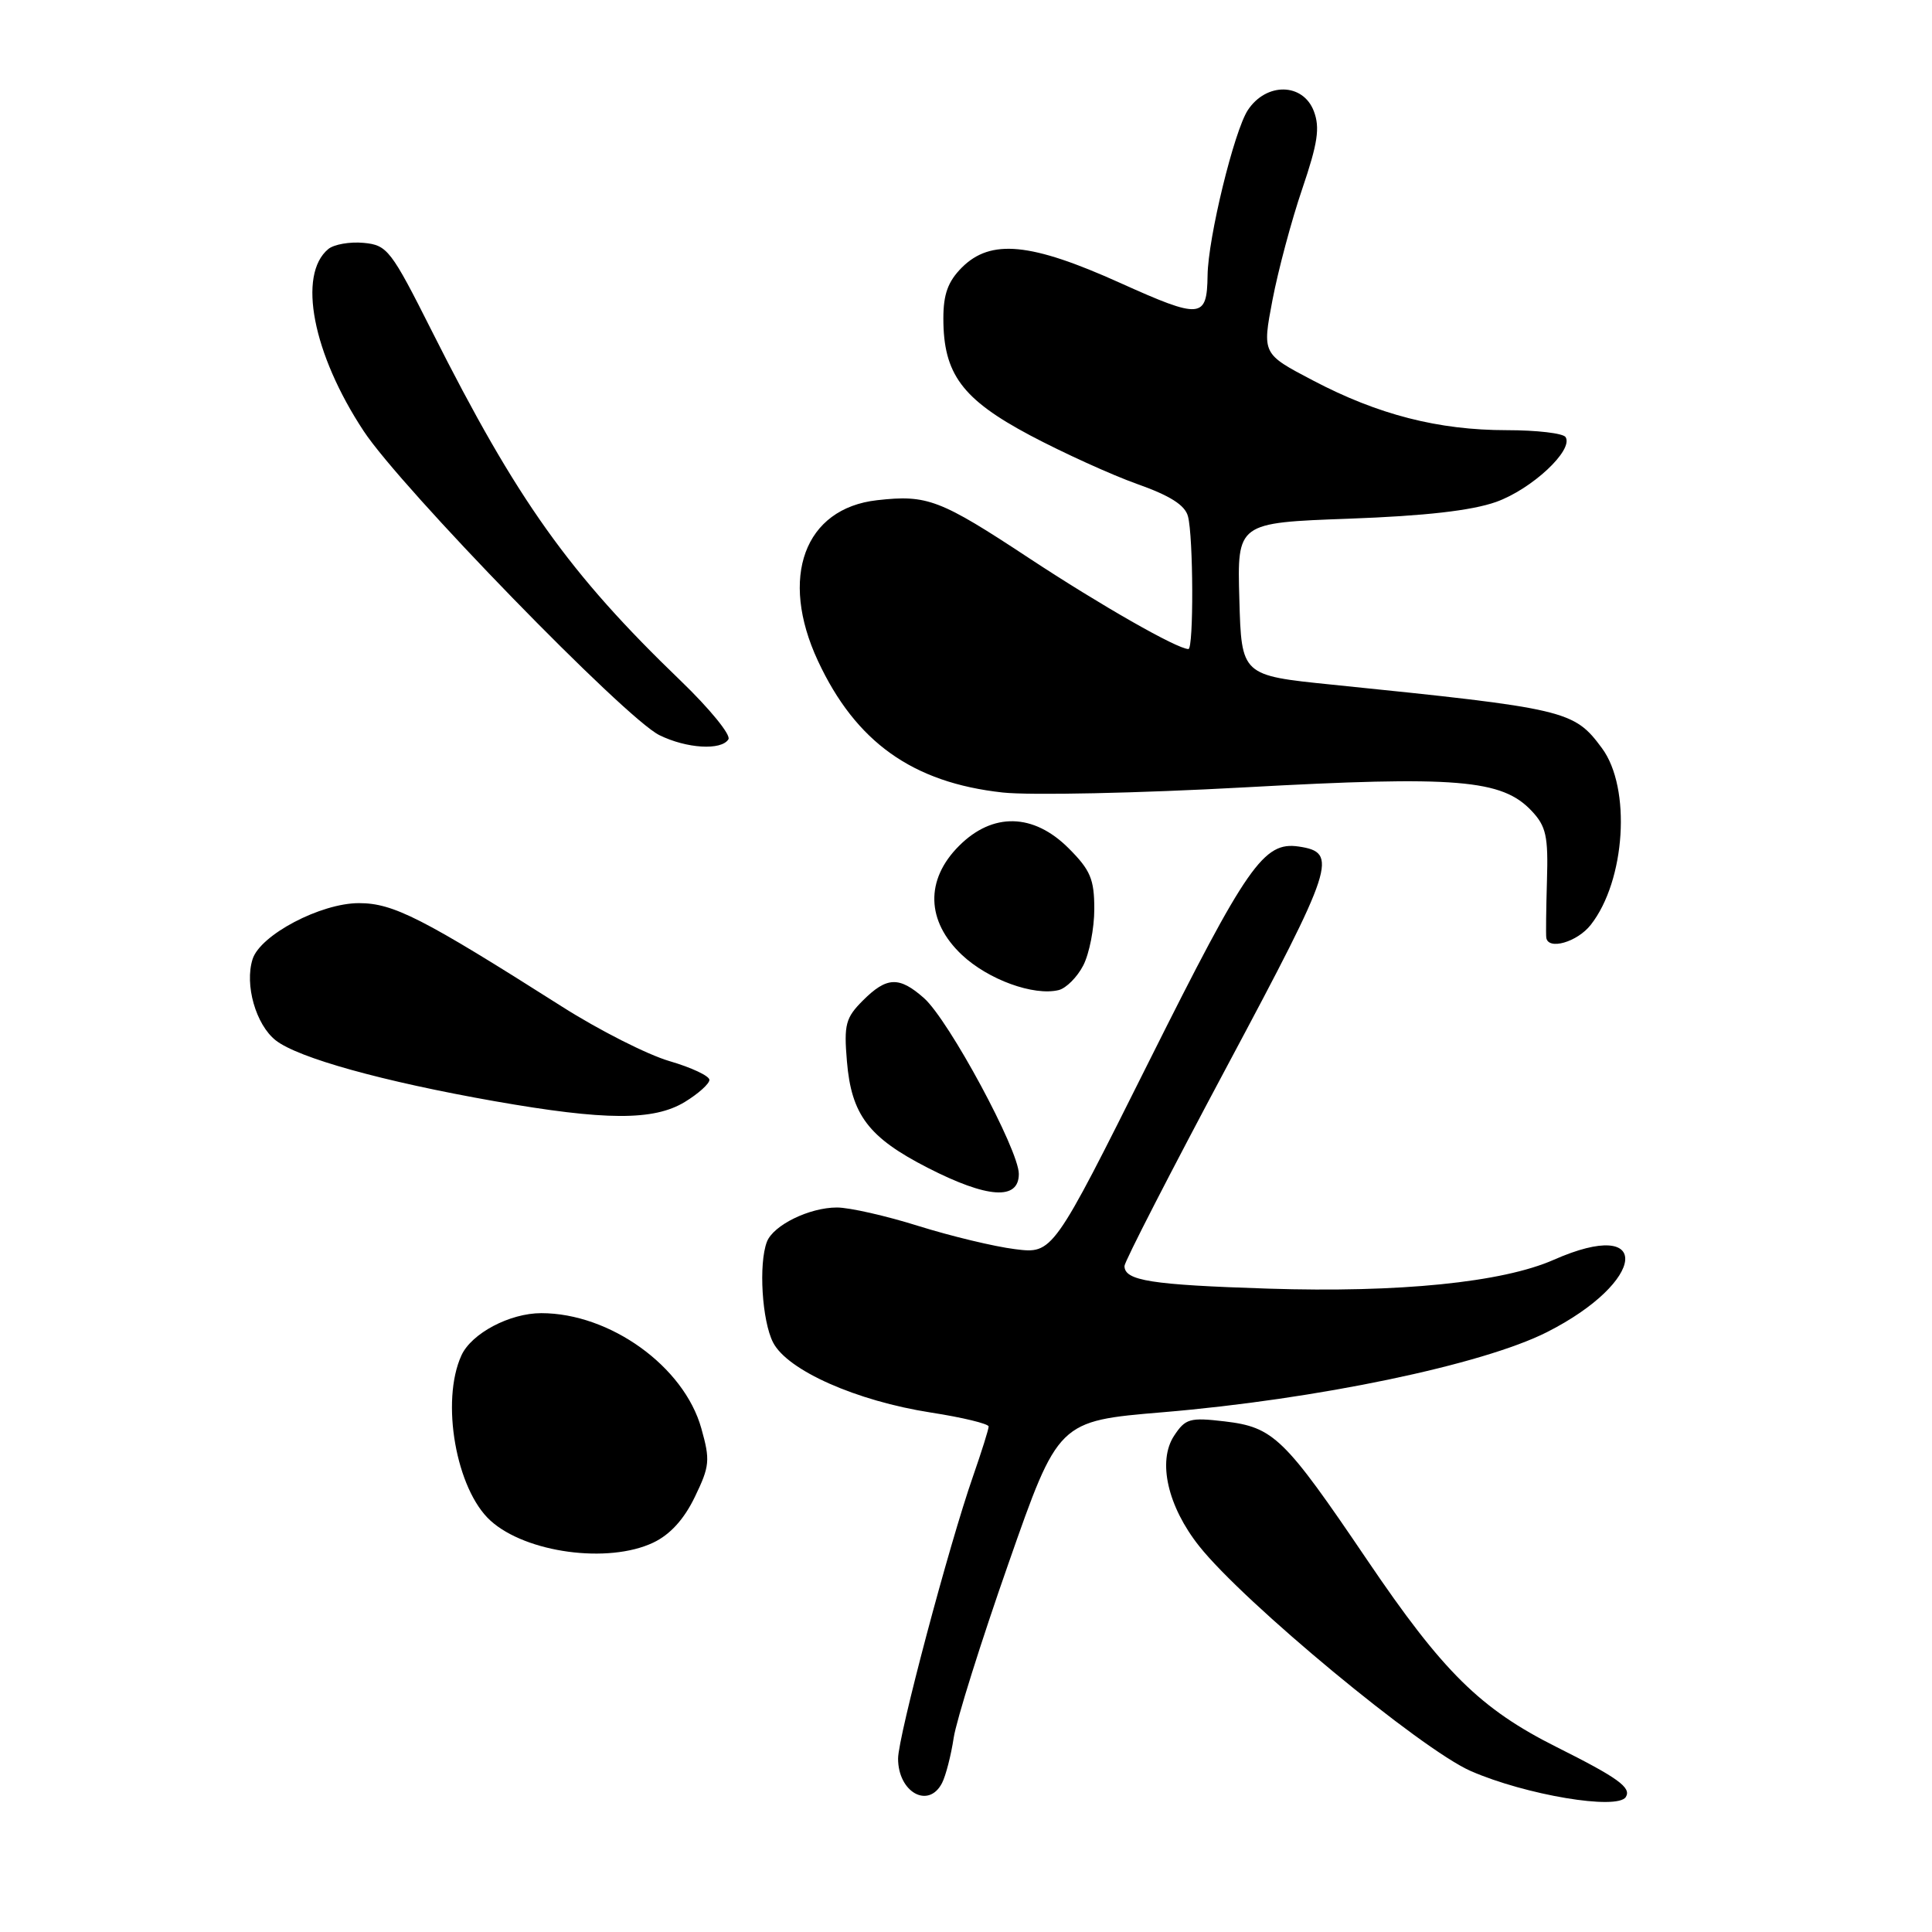 <?xml version="1.0" encoding="UTF-8" standalone="no"?>
<!DOCTYPE svg PUBLIC "-//W3C//DTD SVG 1.1//EN" "http://www.w3.org/Graphics/SVG/1.1/DTD/svg11.dtd" >
<svg xmlns="http://www.w3.org/2000/svg" xmlns:xlink="http://www.w3.org/1999/xlink" version="1.1" viewBox="0 0 256 256">
 <g >
 <path fill="currentColor"
d=" M 215.43 238.11 C 216.20 236.87 214.38 235.56 206.31 231.52 C 196.16 226.44 191.22 221.57 181.16 206.71 C 170.17 190.48 168.77 189.11 162.26 188.34 C 157.65 187.80 157.07 187.97 155.57 190.25 C 153.36 193.62 154.72 199.60 158.89 204.86 C 164.81 212.34 188.29 231.78 194.88 234.67 C 202.16 237.85 214.33 239.89 215.43 238.11 Z  M 124.83 236.25 C 125.32 235.29 126.02 232.59 126.37 230.26 C 126.73 227.93 129.99 217.53 133.63 207.16 C 140.23 188.29 140.23 188.29 154.07 187.13 C 174.48 185.42 196.43 180.84 204.99 176.51 C 218.24 169.79 219.05 161.12 205.88 166.93 C 199.08 169.93 185.41 171.31 168.02 170.75 C 152.52 170.25 149.00 169.70 149.00 167.75 C 149.00 167.19 155.14 155.23 162.64 141.19 C 176.83 114.62 177.37 112.96 172.09 112.17 C 167.45 111.48 165.26 114.62 152.28 140.58 C 139.50 166.15 139.50 166.15 134.50 165.52 C 131.75 165.18 125.99 163.79 121.70 162.45 C 117.41 161.10 112.55 160.00 110.90 160.00 C 107.25 160.00 102.47 162.34 101.62 164.54 C 100.50 167.46 100.97 175.04 102.44 177.89 C 104.35 181.59 113.47 185.63 123.35 187.17 C 127.56 187.82 131.00 188.66 131.00 189.02 C 131.00 189.39 130.07 192.34 128.94 195.59 C 125.74 204.74 119.00 230.13 119.00 233.02 C 119.00 237.50 123.04 239.74 124.83 236.25 Z  M 86.55 204.41 C 88.79 203.35 90.64 201.32 92.07 198.35 C 94.04 194.28 94.12 193.49 92.93 189.27 C 90.64 181.06 80.83 174.00 71.72 174.00 C 67.54 174.00 62.47 176.68 61.14 179.60 C 58.37 185.67 60.43 197.37 65.00 201.50 C 69.71 205.76 80.60 207.23 86.55 204.41 Z  M 135.00 155.55 C 135.00 152.37 125.72 135.16 122.43 132.25 C 119.15 129.35 117.50 129.41 114.34 132.57 C 112.05 134.86 111.81 135.75 112.22 140.61 C 112.81 147.73 115.09 150.73 122.95 154.75 C 130.87 158.80 135.00 159.07 135.00 155.55 Z  M 90.75 146.01 C 92.54 144.92 94.00 143.60 94.00 143.09 C 94.00 142.57 91.62 141.45 88.70 140.60 C 85.79 139.75 79.37 136.50 74.45 133.37 C 55.94 121.62 52.12 119.67 47.56 119.67 C 42.49 119.67 34.49 123.88 33.47 127.09 C 32.39 130.49 33.90 135.77 36.53 137.85 C 39.50 140.18 50.72 143.30 65.52 145.91 C 80.22 148.49 86.63 148.52 90.75 146.01 Z  M 143.54 127.92 C 144.34 126.37 145.00 123.01 145.00 120.45 C 145.00 116.50 144.49 115.29 141.60 112.40 C 136.94 107.74 131.53 107.62 127.08 112.08 C 122.58 116.57 122.72 122.06 127.45 126.52 C 130.94 129.81 136.98 132.00 140.29 131.19 C 141.27 130.94 142.74 129.48 143.54 127.92 Z  M 210.78 122.55 C 215.39 116.69 216.17 104.41 212.27 99.14 C 208.55 94.11 207.60 93.89 176.50 90.72 C 164.50 89.50 164.50 89.50 164.22 79.39 C 163.93 69.27 163.93 69.27 178.72 68.73 C 188.85 68.36 194.99 67.66 198.24 66.51 C 202.97 64.82 208.52 59.65 207.45 57.92 C 207.14 57.41 203.63 57.00 199.65 57.00 C 190.59 57.00 182.60 54.95 173.97 50.41 C 167.25 46.89 167.25 46.89 168.61 39.75 C 169.36 35.83 171.13 29.20 172.55 25.04 C 174.62 18.95 174.92 16.92 174.09 14.73 C 172.65 10.96 167.78 10.89 165.34 14.60 C 163.52 17.39 160.07 31.53 160.01 36.50 C 159.93 42.24 159.13 42.31 148.45 37.50 C 136.58 32.14 131.28 31.63 127.45 35.45 C 125.61 37.30 125.00 38.98 125.00 42.20 C 125.00 49.55 127.49 52.90 136.50 57.69 C 140.90 60.02 147.28 62.92 150.67 64.13 C 155.03 65.67 157.02 66.93 157.41 68.41 C 158.13 71.08 158.18 86.00 157.47 86.00 C 156.00 86.00 145.85 80.21 136.39 73.98 C 124.55 66.17 122.87 65.53 116.22 66.28 C 106.59 67.36 103.22 76.49 108.38 87.57 C 113.39 98.33 120.93 103.70 132.85 105.01 C 136.51 105.41 150.94 105.10 164.92 104.33 C 193.05 102.78 199.03 103.27 202.96 107.46 C 204.87 109.49 205.16 110.81 204.98 116.66 C 204.87 120.42 204.83 123.84 204.89 124.25 C 205.14 125.94 208.99 124.83 210.78 122.55 Z  M 96.52 97.96 C 96.88 97.39 94.03 93.90 90.20 90.21 C 75.41 75.98 68.52 66.30 57.29 44.00 C 51.80 33.09 51.33 32.48 48.18 32.18 C 46.36 32.01 44.25 32.38 43.50 33.00 C 39.40 36.40 41.44 46.89 48.19 57.12 C 53.14 64.64 82.84 95.18 87.37 97.41 C 90.98 99.19 95.59 99.47 96.52 97.96 Z "/>
</g>
</svg>